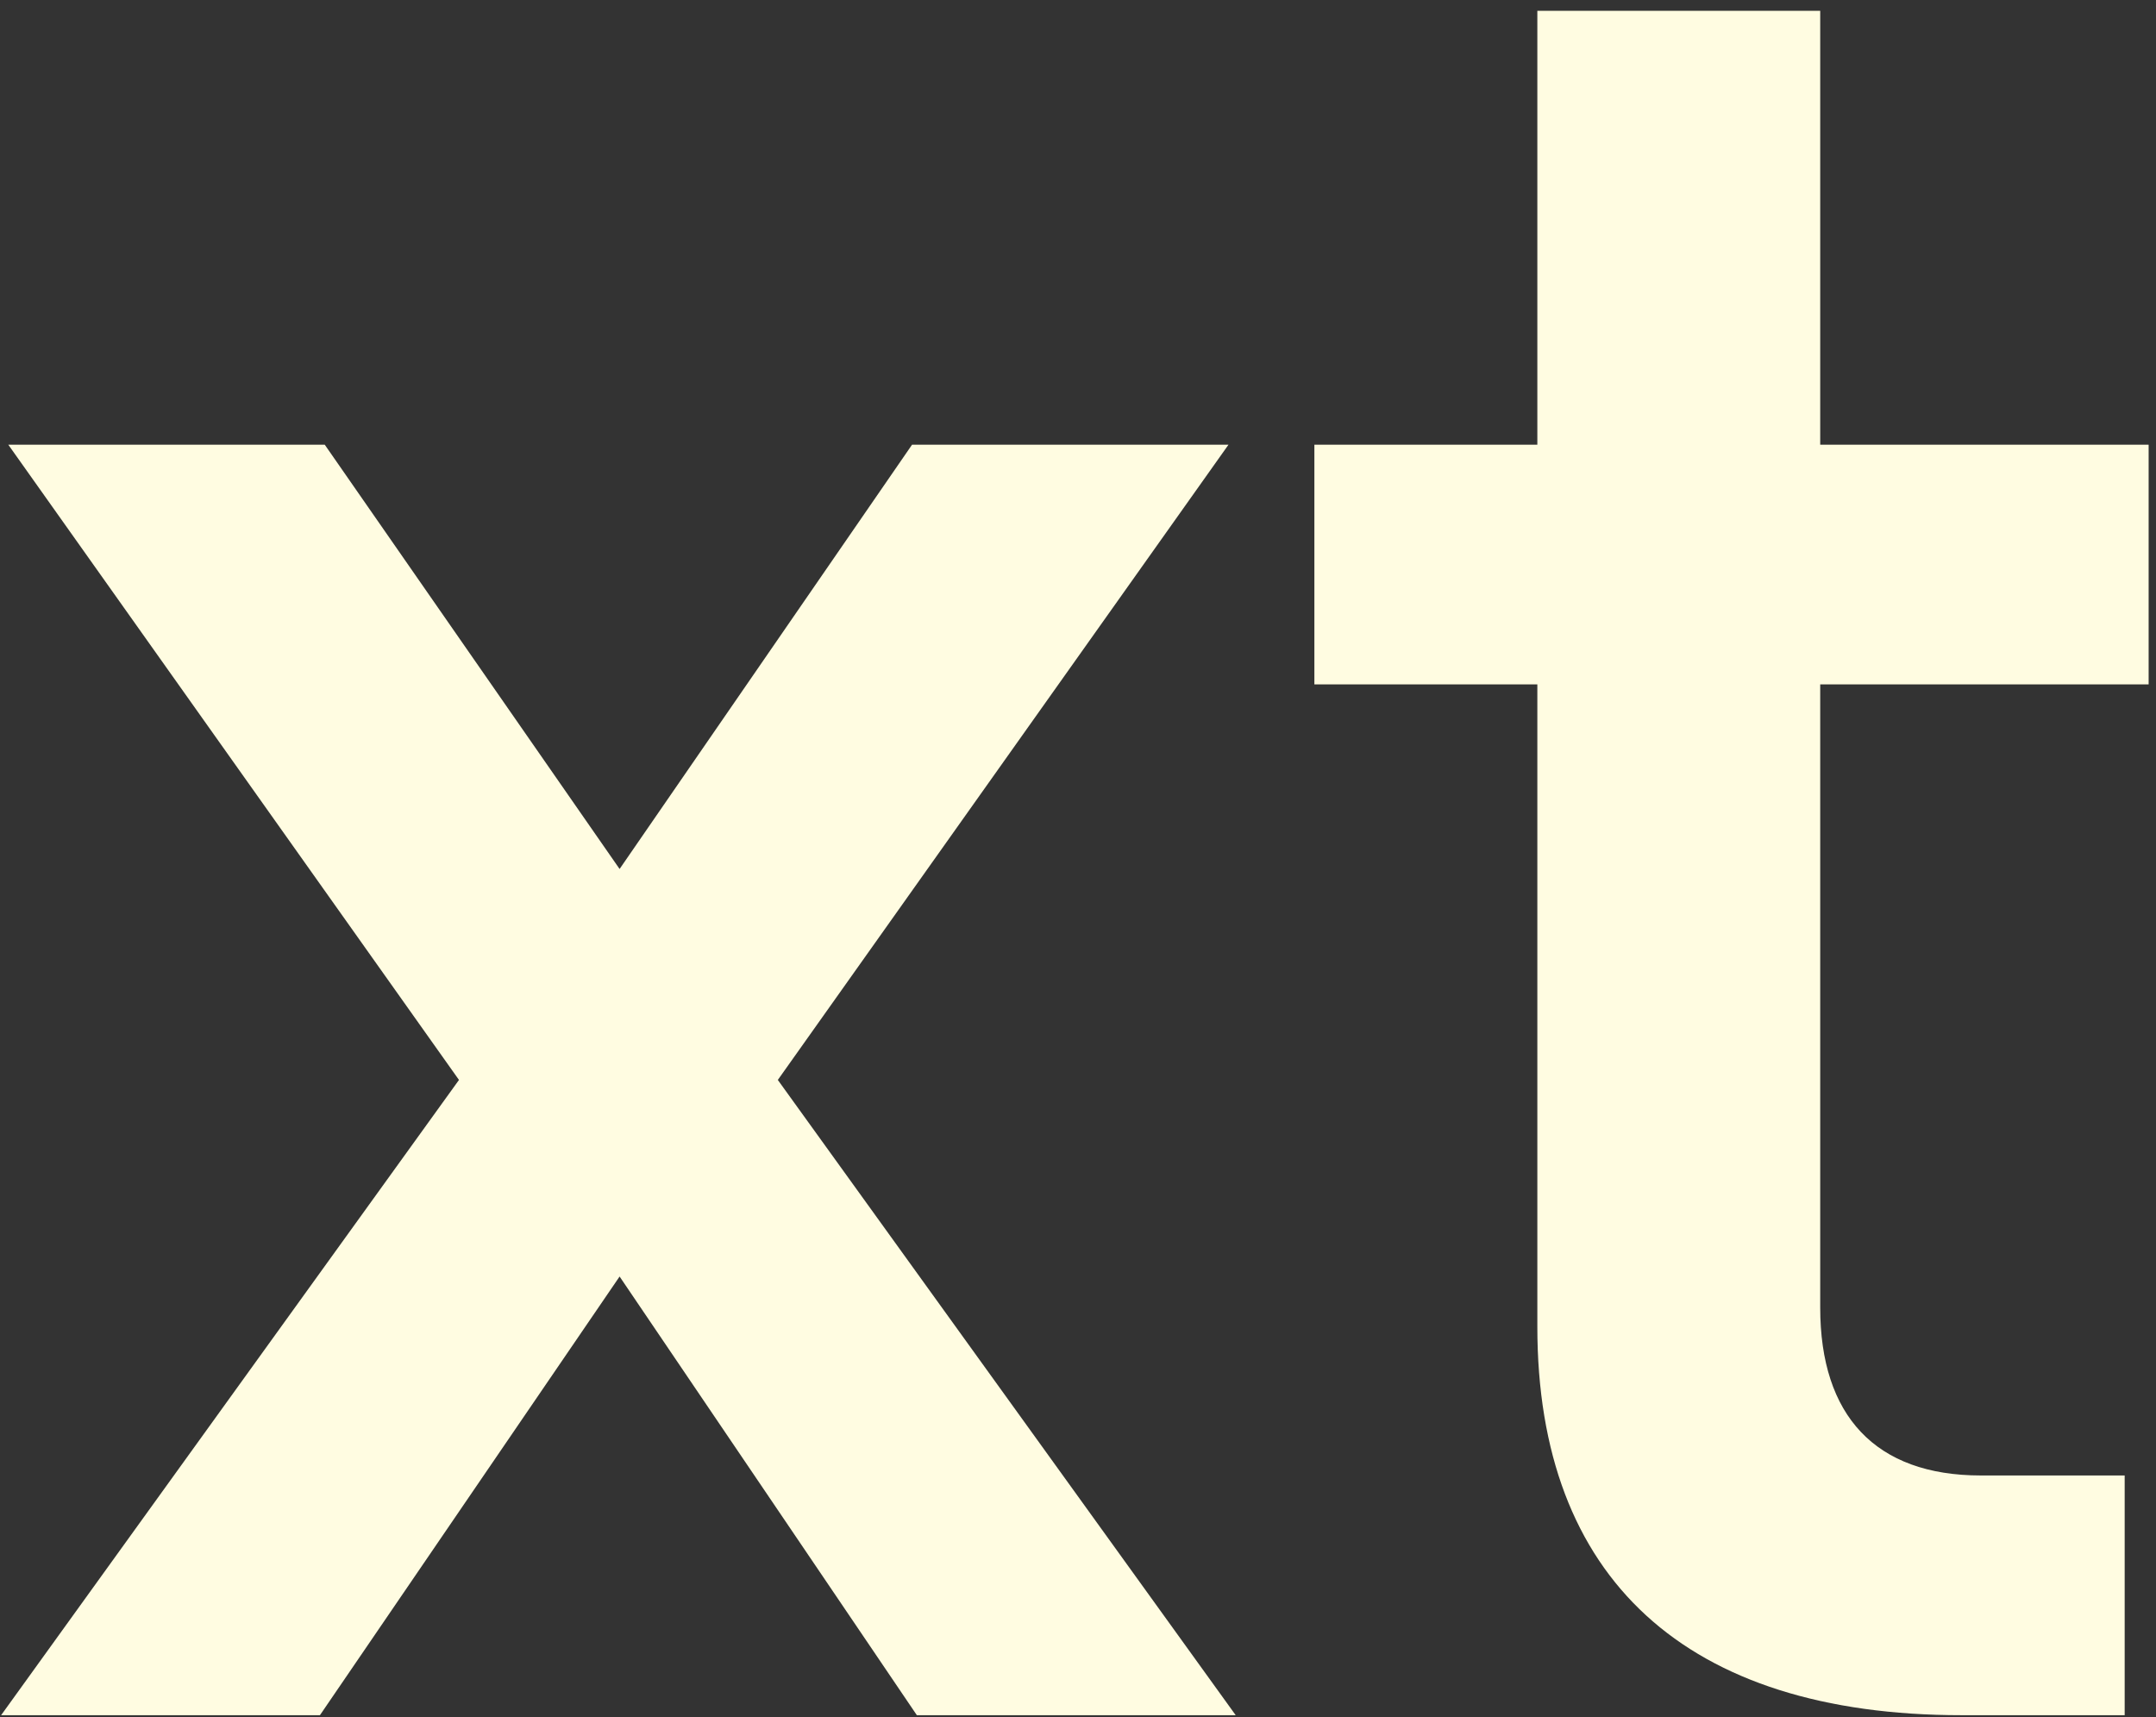 <svg id="home-tools-text-xt" viewBox="0 0 113 90" fill="none" xmlns="http://www.w3.org/2000/svg" aria-hidden="true" style="translate: none; rotate: none; scale: none; transform: translate(0px, 0px);">
    <rect x="0" y="0" width="113" height="90" fill="#333333" stroke="none"/>
    <path d="M16.768 89.899L32.474 66.906L48.054 89.899H64.765L40.767 56.603L64.388 23.307L47.803 23.307L32.474 45.546L17.02 23.307L0.434 23.307L24.056 56.603L0.058 89.899H16.768Z" fill="#FFFCE1"></path>
    <path d="M111.358 89.899L111.358 77.334H103.819C98.29 77.334 95.401 74.193 95.401 68.539V35.871L112.614 35.871L112.614 23.307L95.401 23.307V0.565L80.575 0.565V23.307L68.889 23.307L68.889 35.871L80.575 35.871V69.544C80.575 82.737 88.365 89.899 102.814 89.899H111.358Z" fill="#FFFCE1"></path>
</svg>